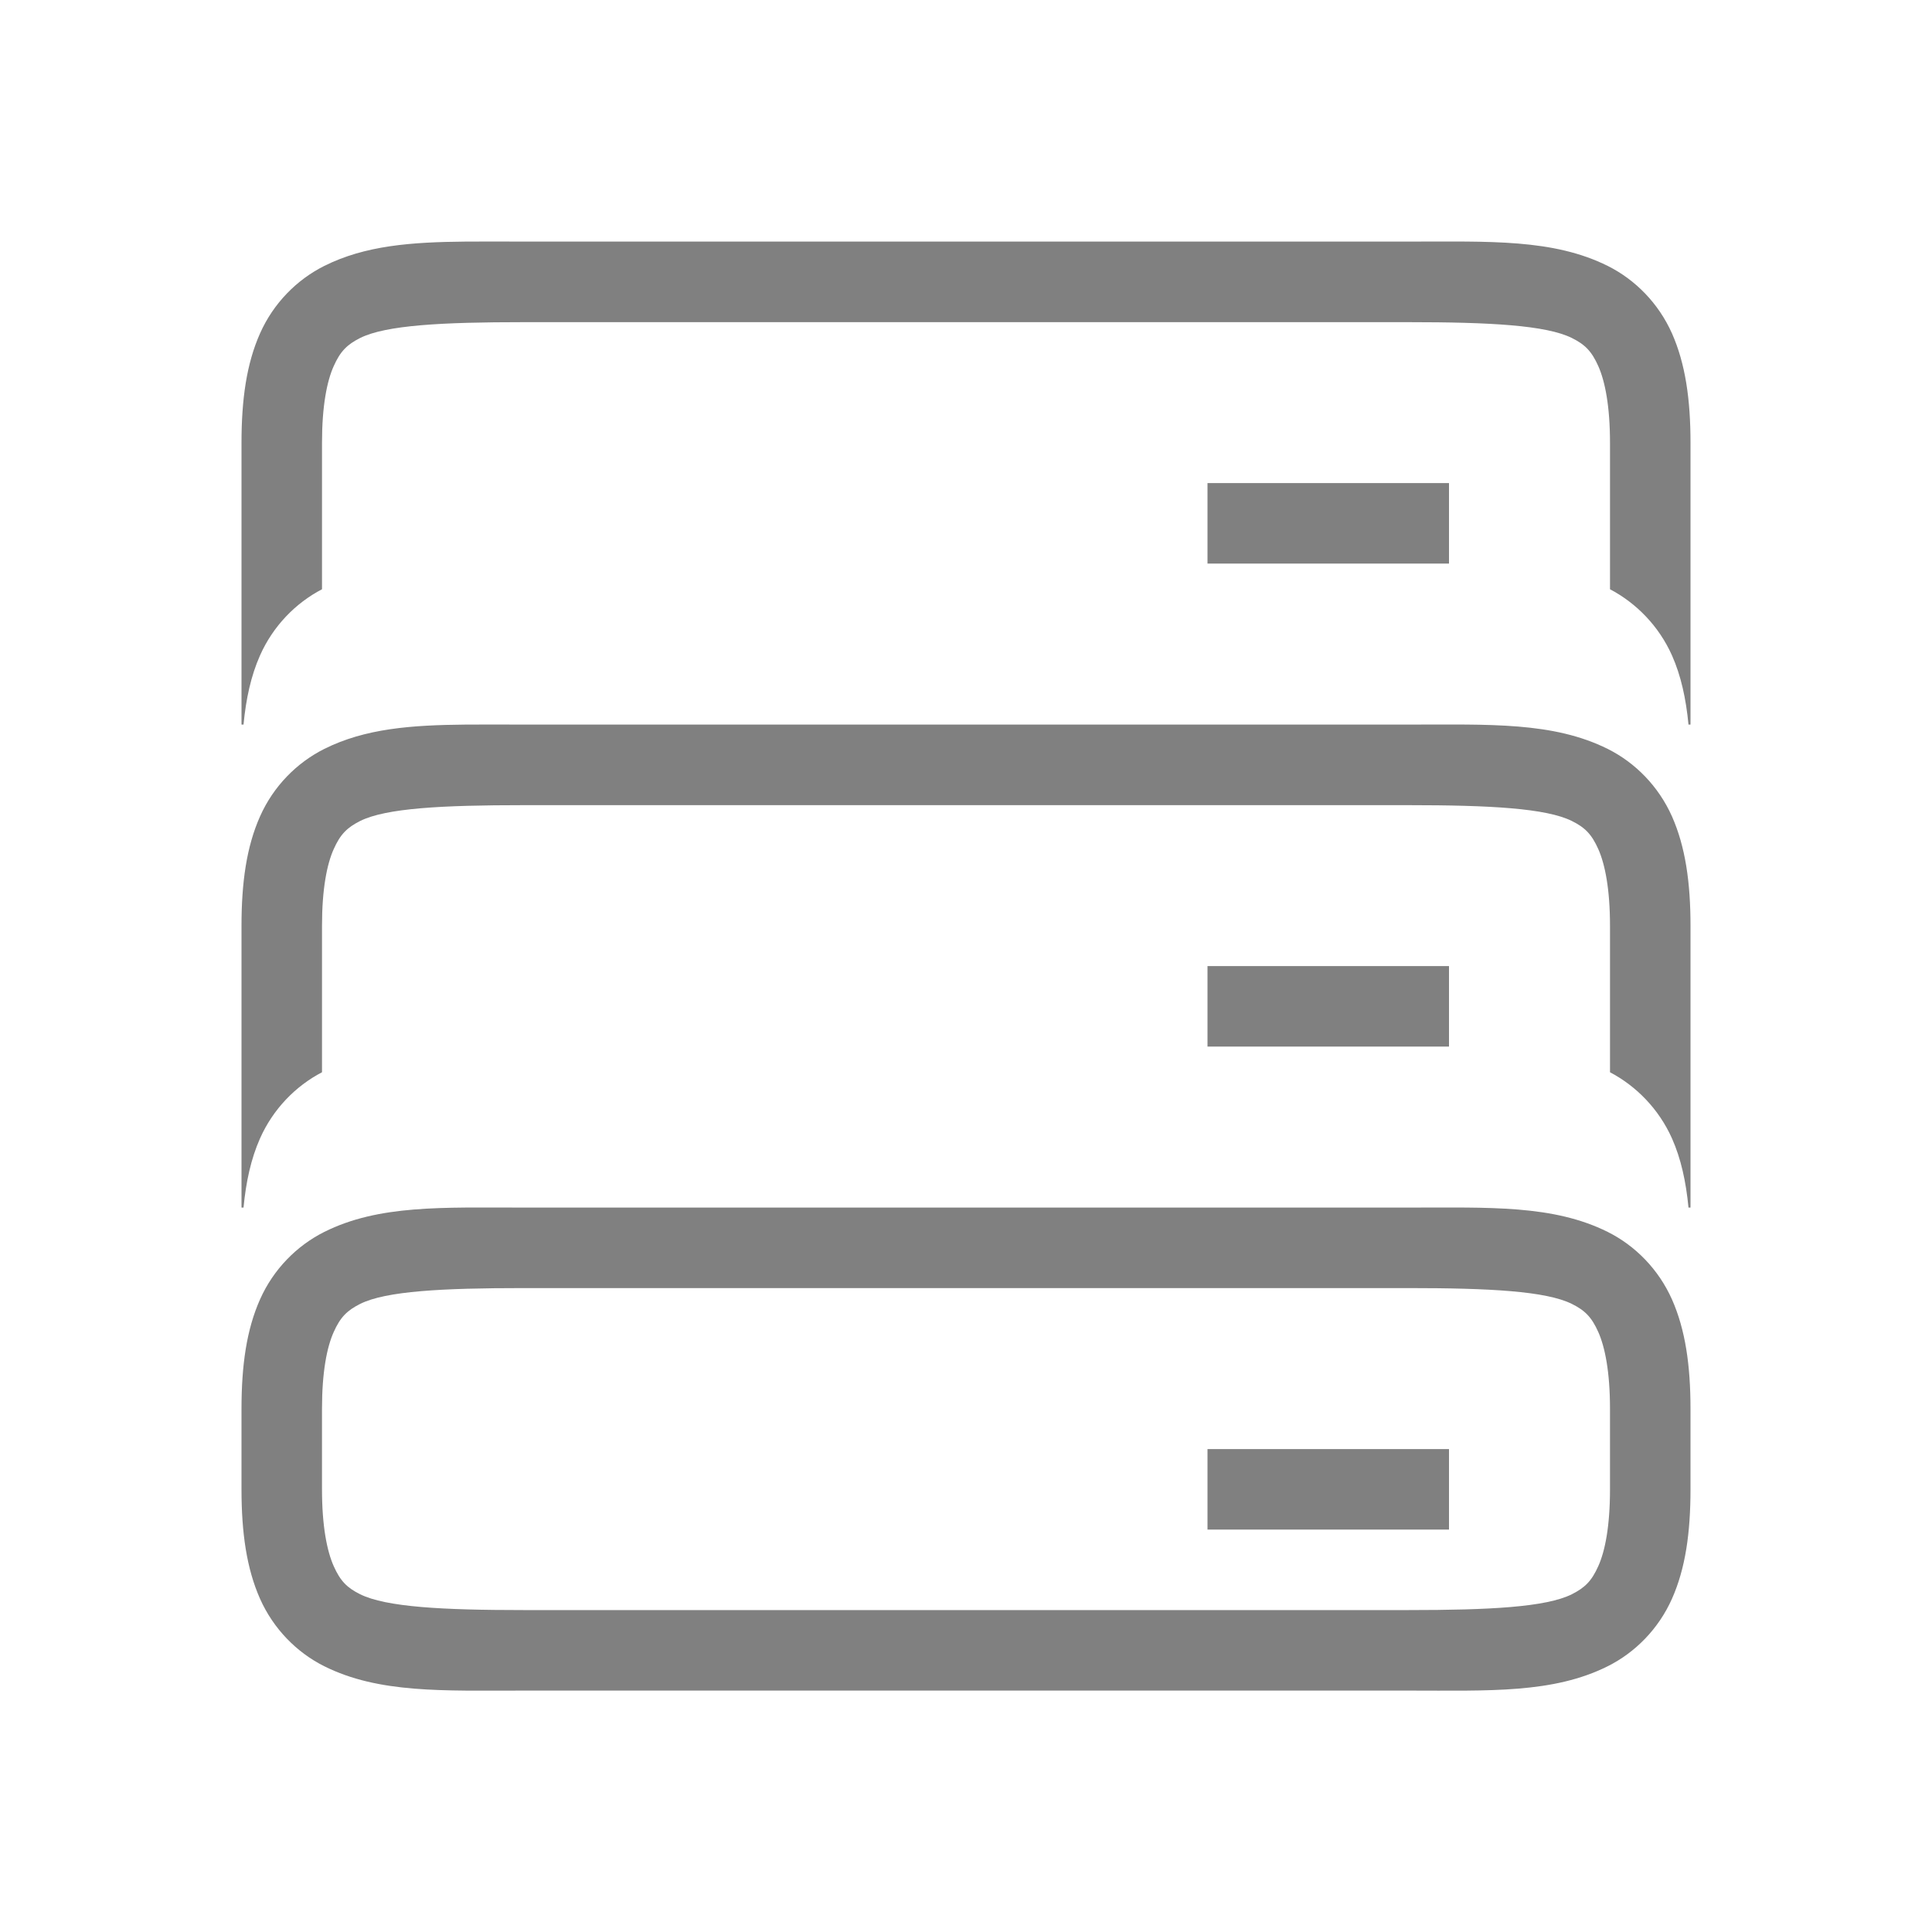 <?xml version="1.0" encoding="UTF-8" standalone="no"?>
<svg
   height="24"
   width="24"
   version="1.1"
   id="svg1199"
   sodipodi:docname="server.svg"
   inkscape:version="1.1 (ce6663b3b7, 2021-05-25)"
   xmlns:inkscape="http://www.inkscape.org/namespaces/inkscape"
   xmlns:sodipodi="http://sodipodi.sourceforge.net/DTD/sodipodi-0.dtd"
   xmlns="http://www.w3.org/2000/svg"
   xmlns:svg="http://www.w3.org/2000/svg"
   xmlns:rdf="http://www.w3.org/1999/02/22-rdf-syntax-ns#"
   xmlns:cc="http://creativecommons.org/ns#"
   xmlns:dc="http://purl.org/dc/elements/1.1/">
  <defs
     id="defs1203" />
  <sodipodi:namedview
     pagecolor="#ffffff"
     bordercolor="#666666"
     borderopacity="1"
     objecttolerance="10"
     gridtolerance="10"
     guidetolerance="10"
     inkscape:pageopacity="0"
     inkscape:pageshadow="2"
     inkscape:window-width="1920"
     inkscape:window-height="1016"
     id="namedview1201"
     showgrid="true"
     inkscape:zoom="16"
     inkscape:cx="-2.71875"
     inkscape:cy="8.15625"
     inkscape:window-x="0"
     inkscape:window-y="27"
     inkscape:window-maximized="1"
     inkscape:current-layer="svg1199"
     inkscape:document-rotation="0"
     inkscape:pagecheckerboard="0">
    <inkscape:grid
       type="xygrid"
       id="grid2431" />
    <inkscape:grid
       type="xygrid"
       id="grid829"
       dotted="true"
       spacingx="0.5"
       spacingy="0.5"
       empspacing="10" />
  </sodipodi:namedview>
  <g
     id="g1012"
     style="opacity:1;fill:#808080;fill-opacity:1;stroke-width:0.8"
     transform="matrix(1.25,0,0,1.25,2.004,-5.247)" />
  <path
     style="color:#000000;opacity:1;fill:#808080;fill-opacity:1;-inkscape-stroke:none"
     d="m 6.5,15.001 c -1,0 -1.794,-0.037 -2.473,0.303 -0.339,0.17 -0.63,0.462 -0.797,0.838 -0.167,0.375 -0.23,0.818 -0.23,1.359 v 1 c 0,0.542 0.064,0.984 0.23,1.359 0.167,0.375 0.457,0.668 0.797,0.838 0.679,0.339 1.473,0.303 2.473,0.303 h 11 c 1,0 1.794,0.037 2.473,-0.303 0.339,-0.17 0.63,-0.462 0.797,-0.838 0.167,-0.375 0.23,-0.818 0.23,-1.359 v -1 c 0,-0.542 -0.064,-0.984 -0.23,-1.359 -0.167,-0.375 -0.457,-0.668 -0.797,-0.838 -0.679,-0.339 -1.473,-0.303 -2.473,-0.303 z m 0,1 h 11 c 1,0 1.706,0.037 2.027,0.197 0.161,0.08 0.245,0.163 0.328,0.35 0.083,0.187 0.145,0.495 0.145,0.953 v 1 c 0,0.458 -0.061,0.766 -0.145,0.953 -0.083,0.187 -0.168,0.269 -0.328,0.35 -0.321,0.161 -1.027,0.197 -2.027,0.197 h -11 c -1,0 -1.706,-0.037 -2.027,-0.197 -0.161,-0.08 -0.245,-0.163 -0.328,-0.35 -0.083,-0.187 -0.145,-0.495 -0.145,-0.953 v -1 c 0,-0.458 0.061,-0.766 0.145,-0.953 0.083,-0.187 0.168,-0.269 0.328,-0.35 0.321,-0.161 1.027,-0.197 2.027,-0.197 z"
     id="path2223" />
  <path
     id="rect2798"
     style="opacity:1;fill:#808080;fill-rule:evenodd;stroke-width:1.5;stroke-linecap:square;stroke-linejoin:round"
     d="m 15,18.001 h 3 v 1 h -3 z" />
  <path
     id="path3040"
     style="color:#000000;opacity:1;fill:#808080;fill-opacity:1;-inkscape-stroke:none"
     d="m 5.787,9.001 c -0.677,0.006 -1.251,0.048 -1.76,0.303 -0.339,0.17 -0.63,0.462 -0.797,0.838 -0.167,0.375 -0.23,0.818 -0.23,1.359 v 3.5 h 0.025 c 0.031,-0.322 0.093,-0.607 0.205,-0.859 0.162,-0.365 0.442,-0.651 0.77,-0.822 v -1.818 c 0,-0.458 0.061,-0.766 0.145,-0.953 0.083,-0.187 0.168,-0.269 0.328,-0.35 0.321,-0.161 1.027,-0.197 2.027,-0.197 h 11 c 1,0 1.706,0.037 2.027,0.197 0.161,0.08 0.245,0.163 0.328,0.35 0.083,0.187 0.145,0.495 0.145,0.953 v 1.818 c 0.327,0.172 0.607,0.457 0.77,0.822 0.112,0.252 0.174,0.537 0.205,0.859 h 0.025 v -3.5 c 0,-0.542 -0.064,-0.984 -0.23,-1.359 -0.167,-0.375 -0.457,-0.668 -0.797,-0.838 -0.679,-0.339 -1.473,-0.303 -2.473,-0.303 h -11 c -0.25,0 -0.487,-0.002 -0.713,0 z"
     sodipodi:nodetypes="ssssccscsssssssscsccssssss" />
  <path
     id="rect3042"
     style="opacity:1;fill:#808080;fill-rule:evenodd;stroke-width:1.5;stroke-linecap:square;stroke-linejoin:round"
     d="m 15,12.001 h 3 v 1 h -3 z" />
  <path
     id="path3339"
     style="color:#000000;opacity:1;fill:#808080;fill-opacity:1;-inkscape-stroke:none"
     d="m 5.787,3.001 c -0.677,0.006 -1.251,0.048 -1.76,0.303 -0.339,0.17 -0.63,0.462 -0.797,0.838 -0.167,0.375 -0.23,0.818 -0.23,1.359 v 3.5 h 0.025 c 0.031,-0.322 0.093,-0.607 0.205,-0.859 0.162,-0.365 0.442,-0.651 0.77,-0.822 v -1.818 c 0,-0.458 0.061,-0.766 0.145,-0.953 0.083,-0.187 0.168,-0.269 0.328,-0.35 0.321,-0.161 1.027,-0.197 2.027,-0.197 h 11 c 1,0 1.706,0.037 2.027,0.197 0.161,0.08 0.245,0.163 0.328,0.35 0.083,0.187 0.145,0.495 0.145,0.953 v 1.818 c 0.327,0.172 0.607,0.457 0.77,0.822 0.112,0.252 0.174,0.537 0.205,0.859 h 0.025 v -3.5 c 0,-0.542 -0.064,-0.984 -0.23,-1.359 -0.167,-0.375 -0.457,-0.668 -0.797,-0.838 -0.679,-0.339 -1.473,-0.303 -2.473,-0.303 h -11 c -0.25,0 -0.487,-0.002 -0.713,0 z"
     sodipodi:nodetypes="csssccscsssssssscsccsssssc" />
  <path
     id="rect3341"
     style="opacity:1;fill:#808080;fill-rule:evenodd;stroke-width:1.5;stroke-linecap:square;stroke-linejoin:round"
     d="m 15,6.001 h 3 v 1 h -3 z" />
</svg>
